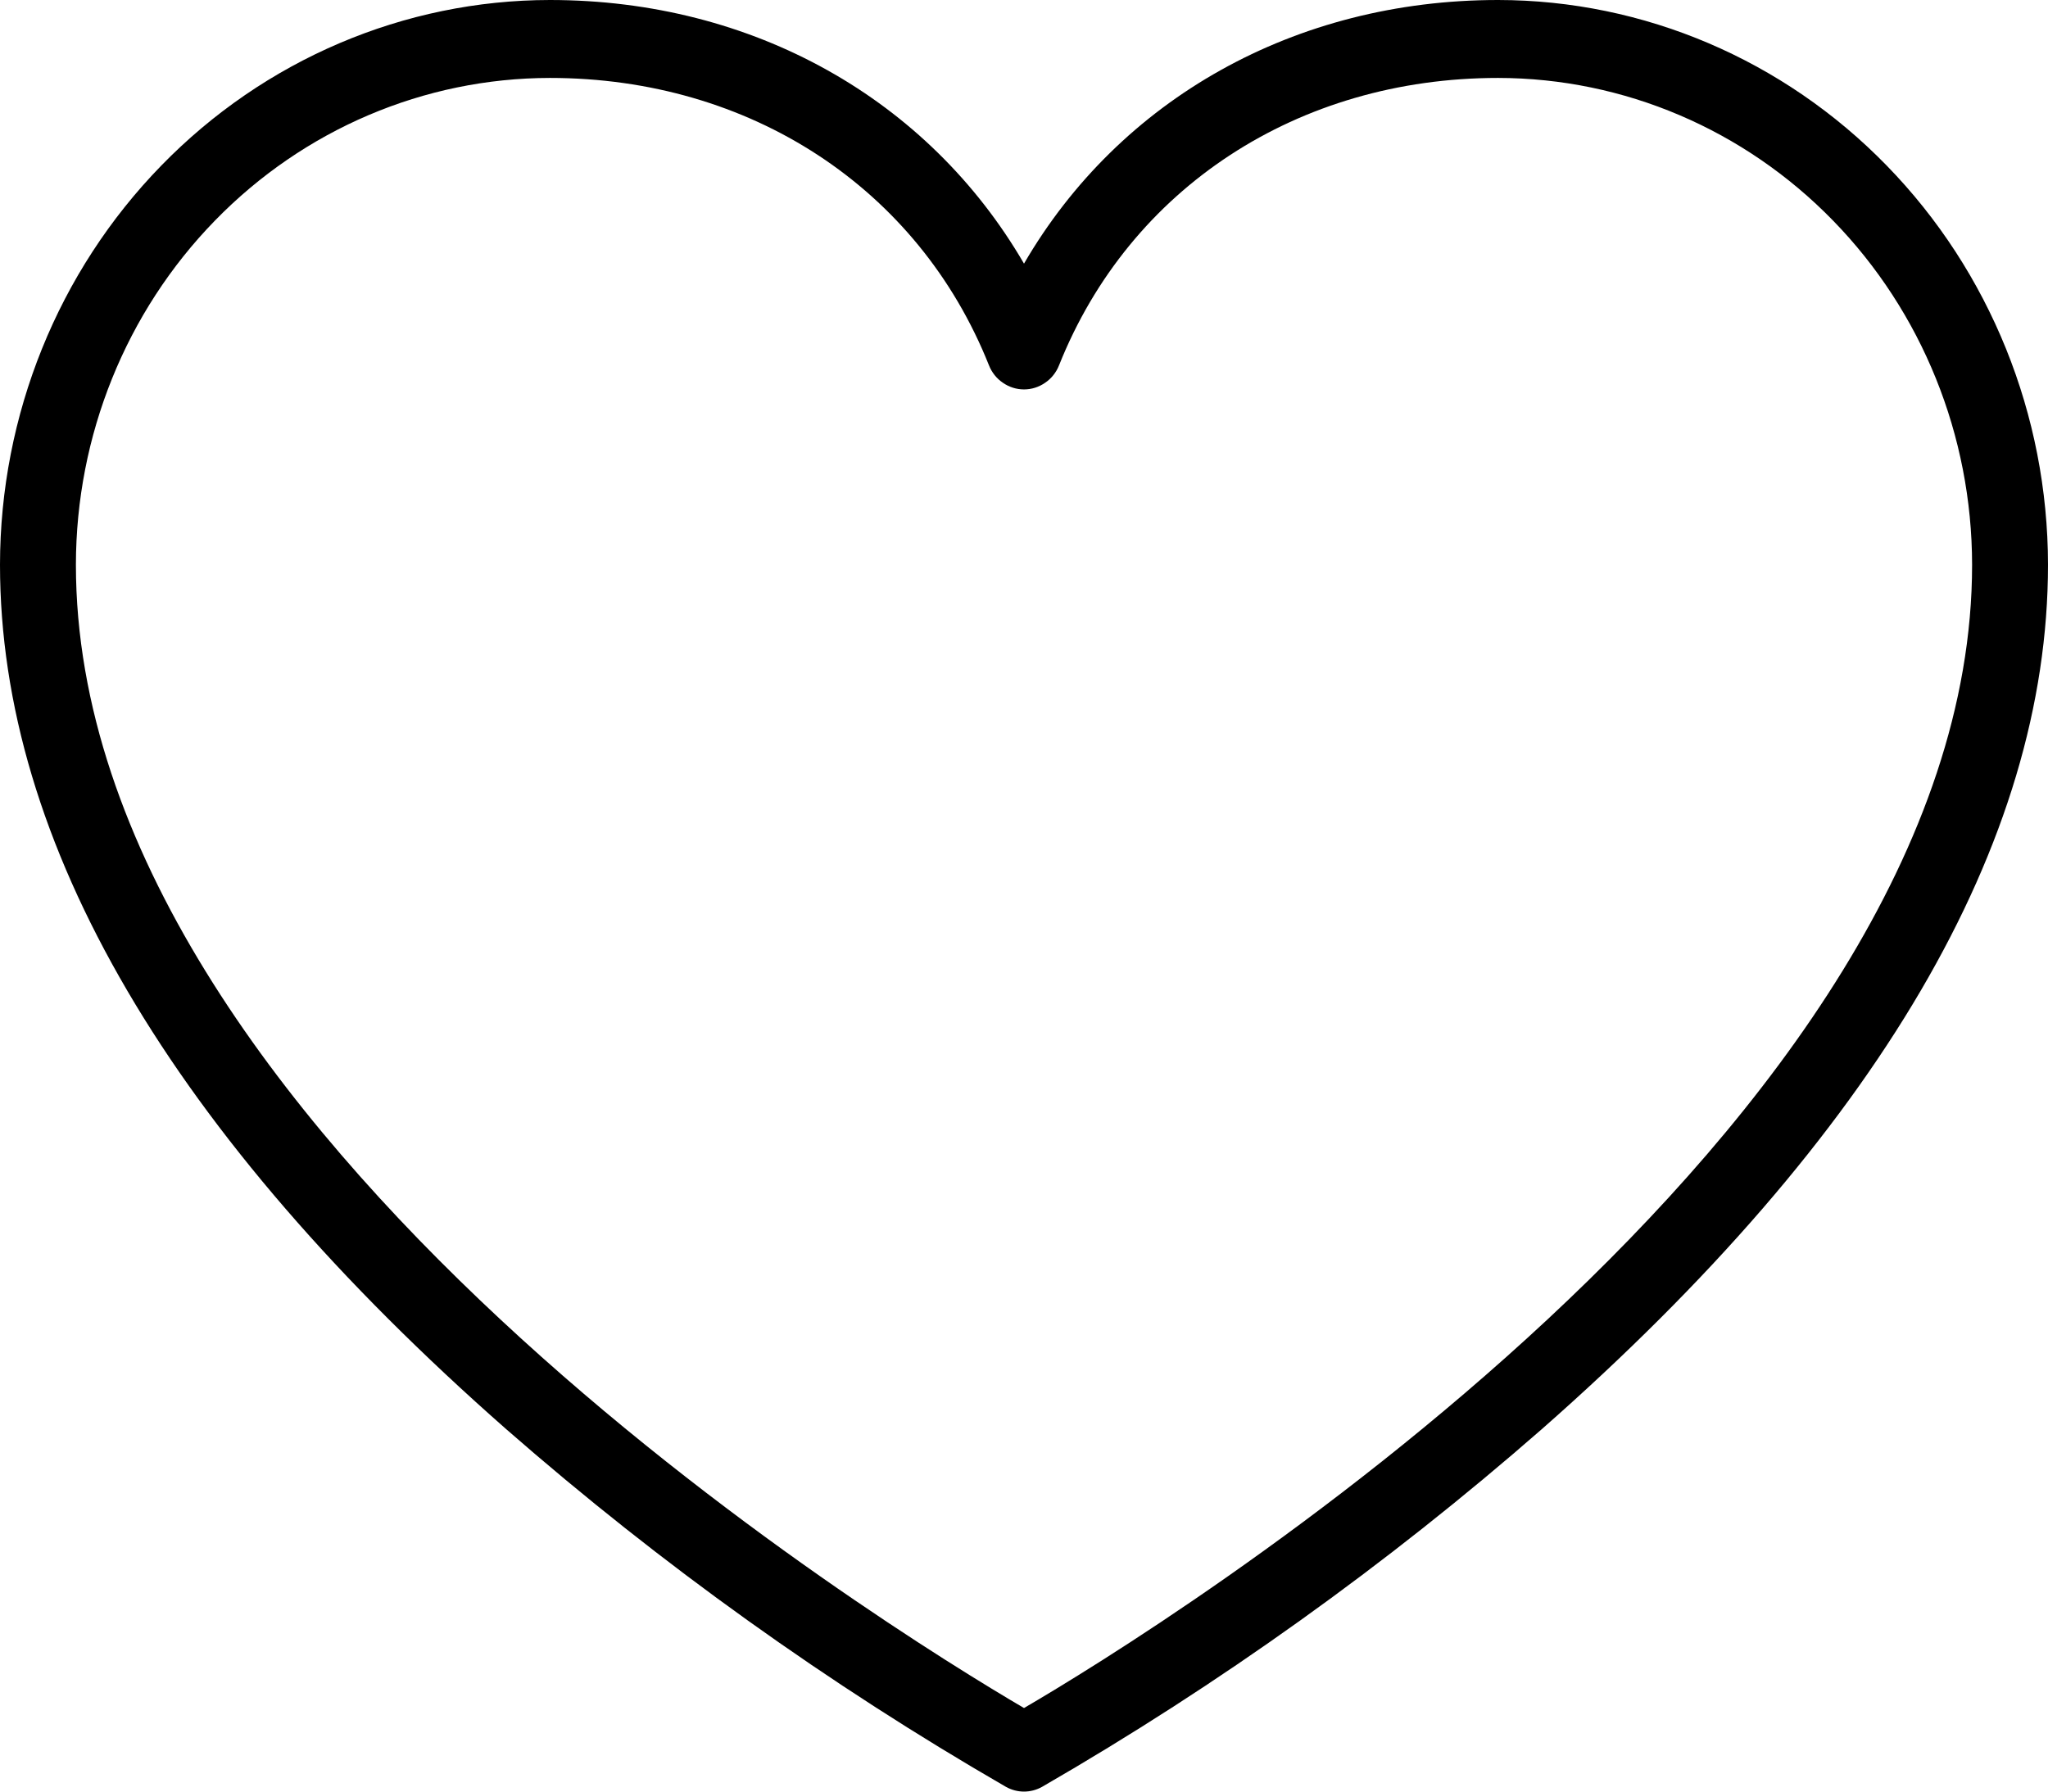 <svg width="16" height="14" viewBox="0 0 16 14" fill="none" xmlns="http://www.w3.org/2000/svg">
<path d="M11.704 0C10.116 0 8.747 0.775 8 2.06C7.253 0.775 5.884 0 4.296 0C3.157 0.001 2.065 0.467 1.26 1.294C0.454 2.121 0.001 3.243 0 4.413C0 6.588 1.333 8.862 3.956 11.169C5.166 12.227 6.474 13.163 7.859 13.963C7.902 13.987 7.951 14 8 14C8.049 14 8.098 13.987 8.141 13.963C9.526 13.163 10.834 12.227 12.044 11.169C14.667 8.862 16 6.588 16 4.413C15.999 3.243 15.546 2.121 14.74 1.294C13.935 0.467 12.843 0.001 11.704 0ZM8 13.347C6.963 12.739 0.593 8.831 0.593 4.413C0.594 3.404 0.984 2.437 1.679 1.724C2.373 1.011 3.314 0.61 4.296 0.609C5.86 0.609 7.174 1.469 7.726 2.854C7.748 2.91 7.786 2.958 7.835 2.991C7.884 3.025 7.941 3.043 8 3.043C8.059 3.043 8.116 3.025 8.165 2.991C8.214 2.958 8.252 2.91 8.274 2.854C8.826 1.469 10.14 0.609 11.704 0.609C12.686 0.61 13.627 1.011 14.321 1.724C15.016 2.437 15.406 3.404 15.407 4.413C15.407 8.826 9.037 12.742 8 13.347Z" fill="black"/>
</svg>

